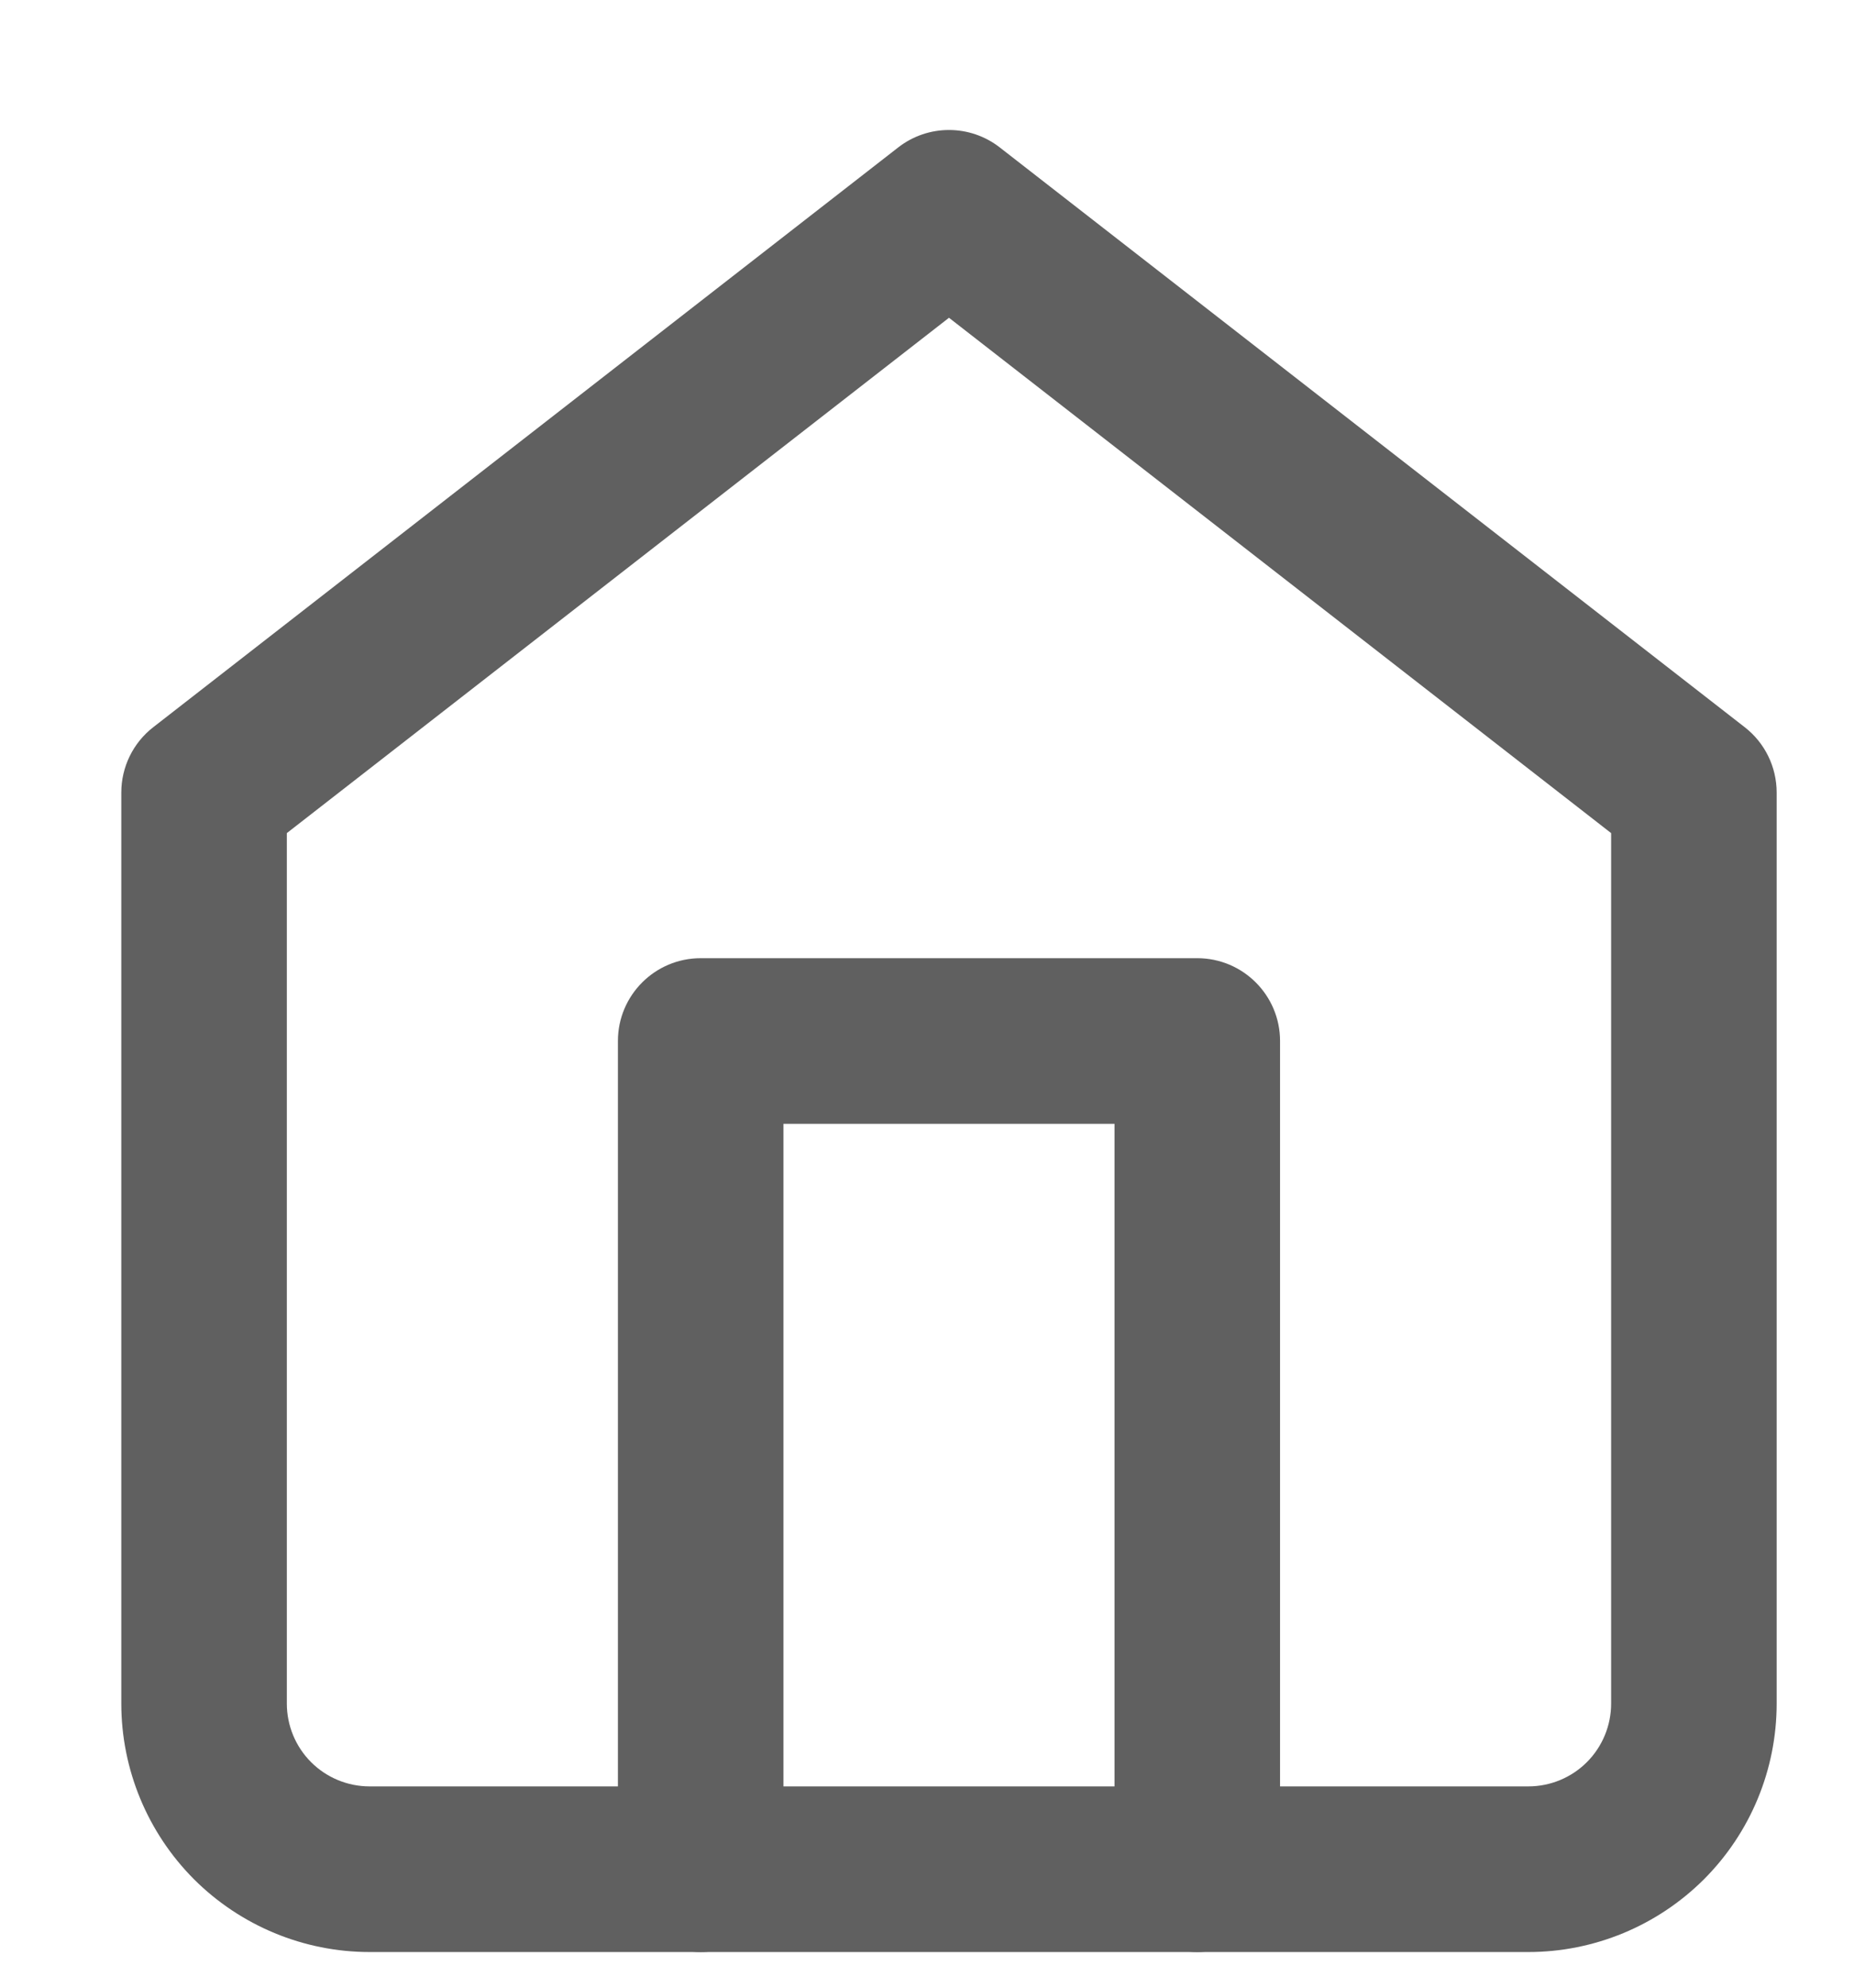 <svg width="14" height="15" viewBox="0 0 14 15" fill="none" xmlns="http://www.w3.org/2000/svg">
    <path fill-rule="evenodd" clip-rule="evenodd"
        d="M6.782 1.113C7.008 0.937 7.324 0.937 7.55 1.113L13.175 5.488C13.327 5.606 13.416 5.788 13.416 5.981V12.856C13.416 13.353 13.219 13.83 12.867 14.182C12.515 14.533 12.038 14.731 11.541 14.731H2.791C2.294 14.731 1.817 14.533 1.465 14.182C1.114 13.83 0.916 13.353 0.916 12.856V5.981C0.916 5.788 1.005 5.606 1.157 5.488L6.782 1.113ZM2.166 6.287V12.856C2.166 13.022 2.232 13.181 2.349 13.298C2.466 13.415 2.625 13.481 2.791 13.481H11.541C11.707 13.481 11.866 13.415 11.983 13.298C12.1 13.181 12.166 13.022 12.166 12.856V6.287L7.166 2.398L2.166 6.287Z"
        fill="#606060" />
    <path fill-rule="evenodd" clip-rule="evenodd"
        d="M4.666 7.856C4.666 7.511 4.946 7.231 5.291 7.231H9.041C9.386 7.231 9.666 7.511 9.666 7.856V14.106C9.666 14.451 9.386 14.731 9.041 14.731C8.696 14.731 8.416 14.451 8.416 14.106V8.481H5.916V14.106C5.916 14.451 5.636 14.731 5.291 14.731C4.946 14.731 4.666 14.451 4.666 14.106V7.856Z"
        fill="#606060" />
</svg>
